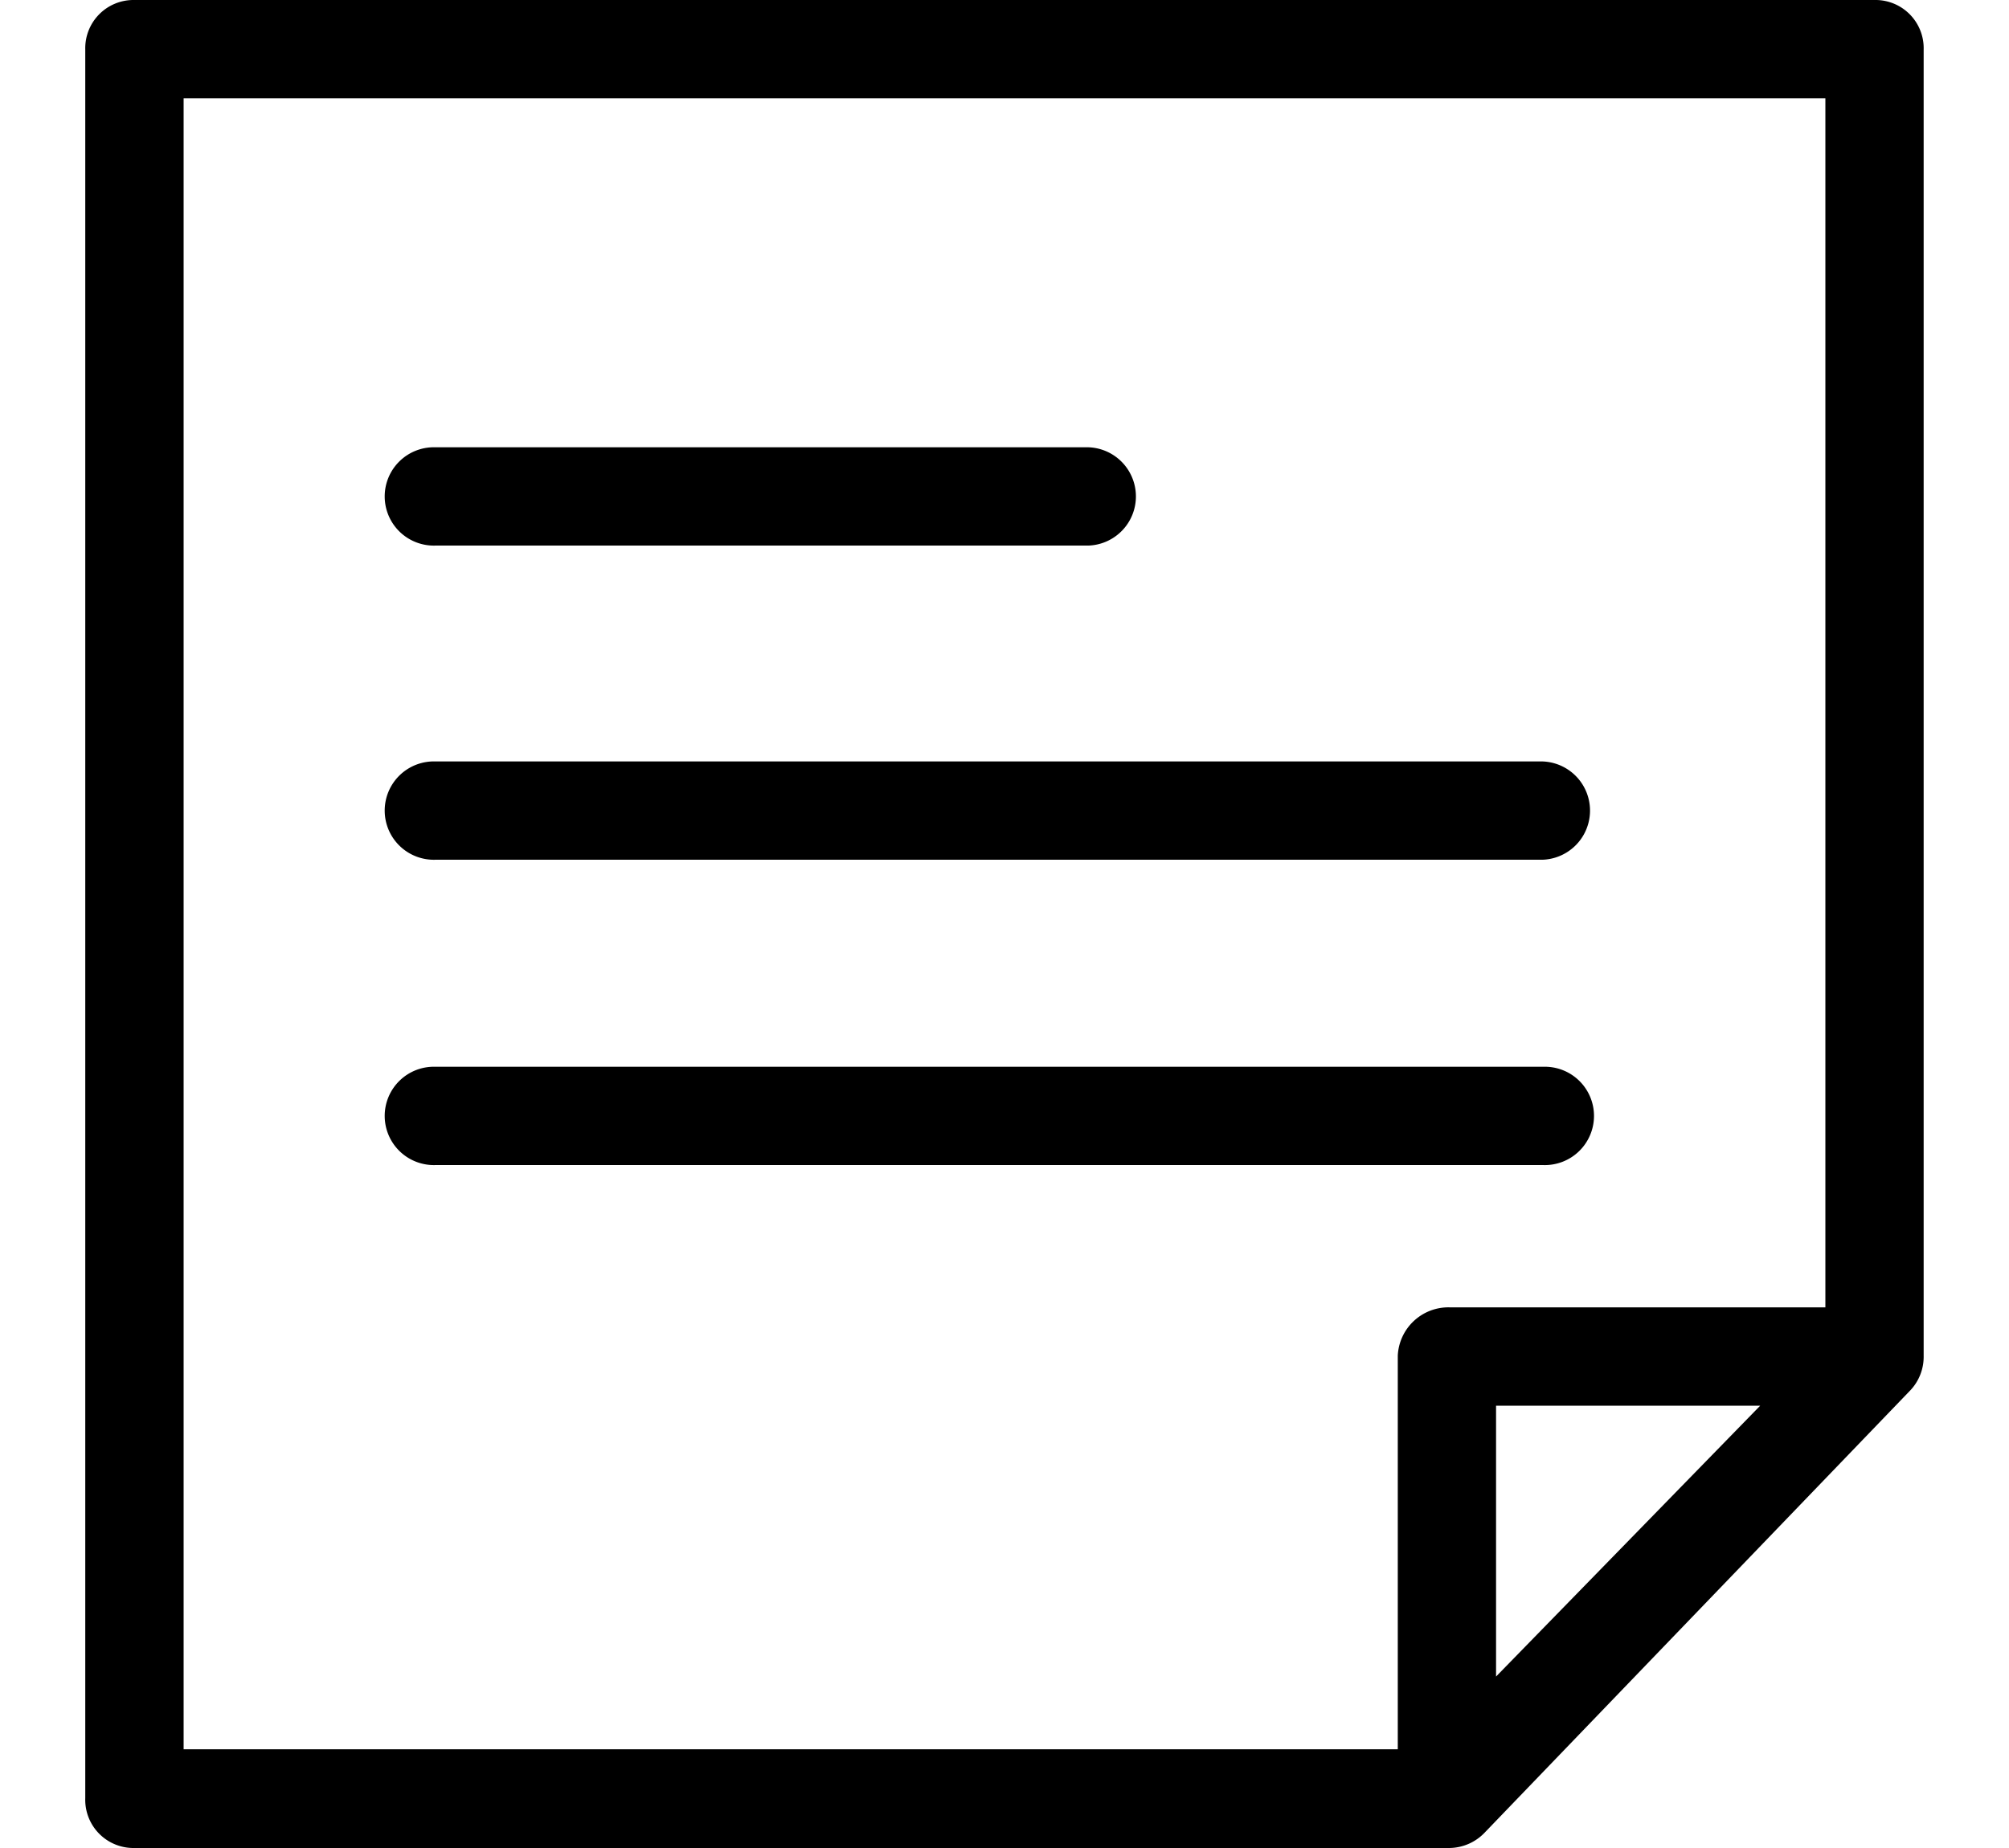 <svg xmlns="http://www.w3.org/2000/svg" xmlns:xlink="http://www.w3.org/1999/xlink" width="25" height="23" viewBox="0 0 25 23">
  <defs>
    <clipPath id="clip-path">
      <rect id="Rectangle_106" data-name="Rectangle 106" width="25" height="23" transform="translate(968 253)"/>
    </clipPath>
  </defs>
  <g id="Mask_Group_20" data-name="Mask Group 20" transform="translate(-968 -253)" clip-path="url(#clip-path)">
    <g id="note" transform="translate(969.061 253)">
      <path id="Path_65" data-name="Path 65" d="M22.283,0H.6A.6.6,0,0,0,0,.613V22.381A.6.6,0,0,0,.589,23H16.974a.616.616,0,0,0,.44-.191l5.3-5.508a.608.608,0,0,0,.163-.427V.619A.6.6,0,0,0,22.289,0ZM1.224,1.223H21.654V16.271H16.974a.631.631,0,0,0-.641.6v4.9H1.224ZM20.843,17.495l-3.287,3.371V17.495Zm0,0"/>
      <path id="Path_66" data-name="Path 66" d="M4.363,10.7H18.138a.612.612,0,0,0,0-1.223H4.363a.612.612,0,1,0,0,1.223Zm0,0"/>
      <path id="Path_67" data-name="Path 67" d="M4.363,6.79h8.124a.612.612,0,0,0,0-1.223H4.363a.612.612,0,1,0,0,1.223Zm0,0"/>
      <path id="Path_68" data-name="Path 68" d="M18.138,14.5a.612.612,0,1,0,0-1.223H4.363a.612.612,0,1,0,0,1.223Zm0,0"/>
    </g>
  </g>
</svg>
